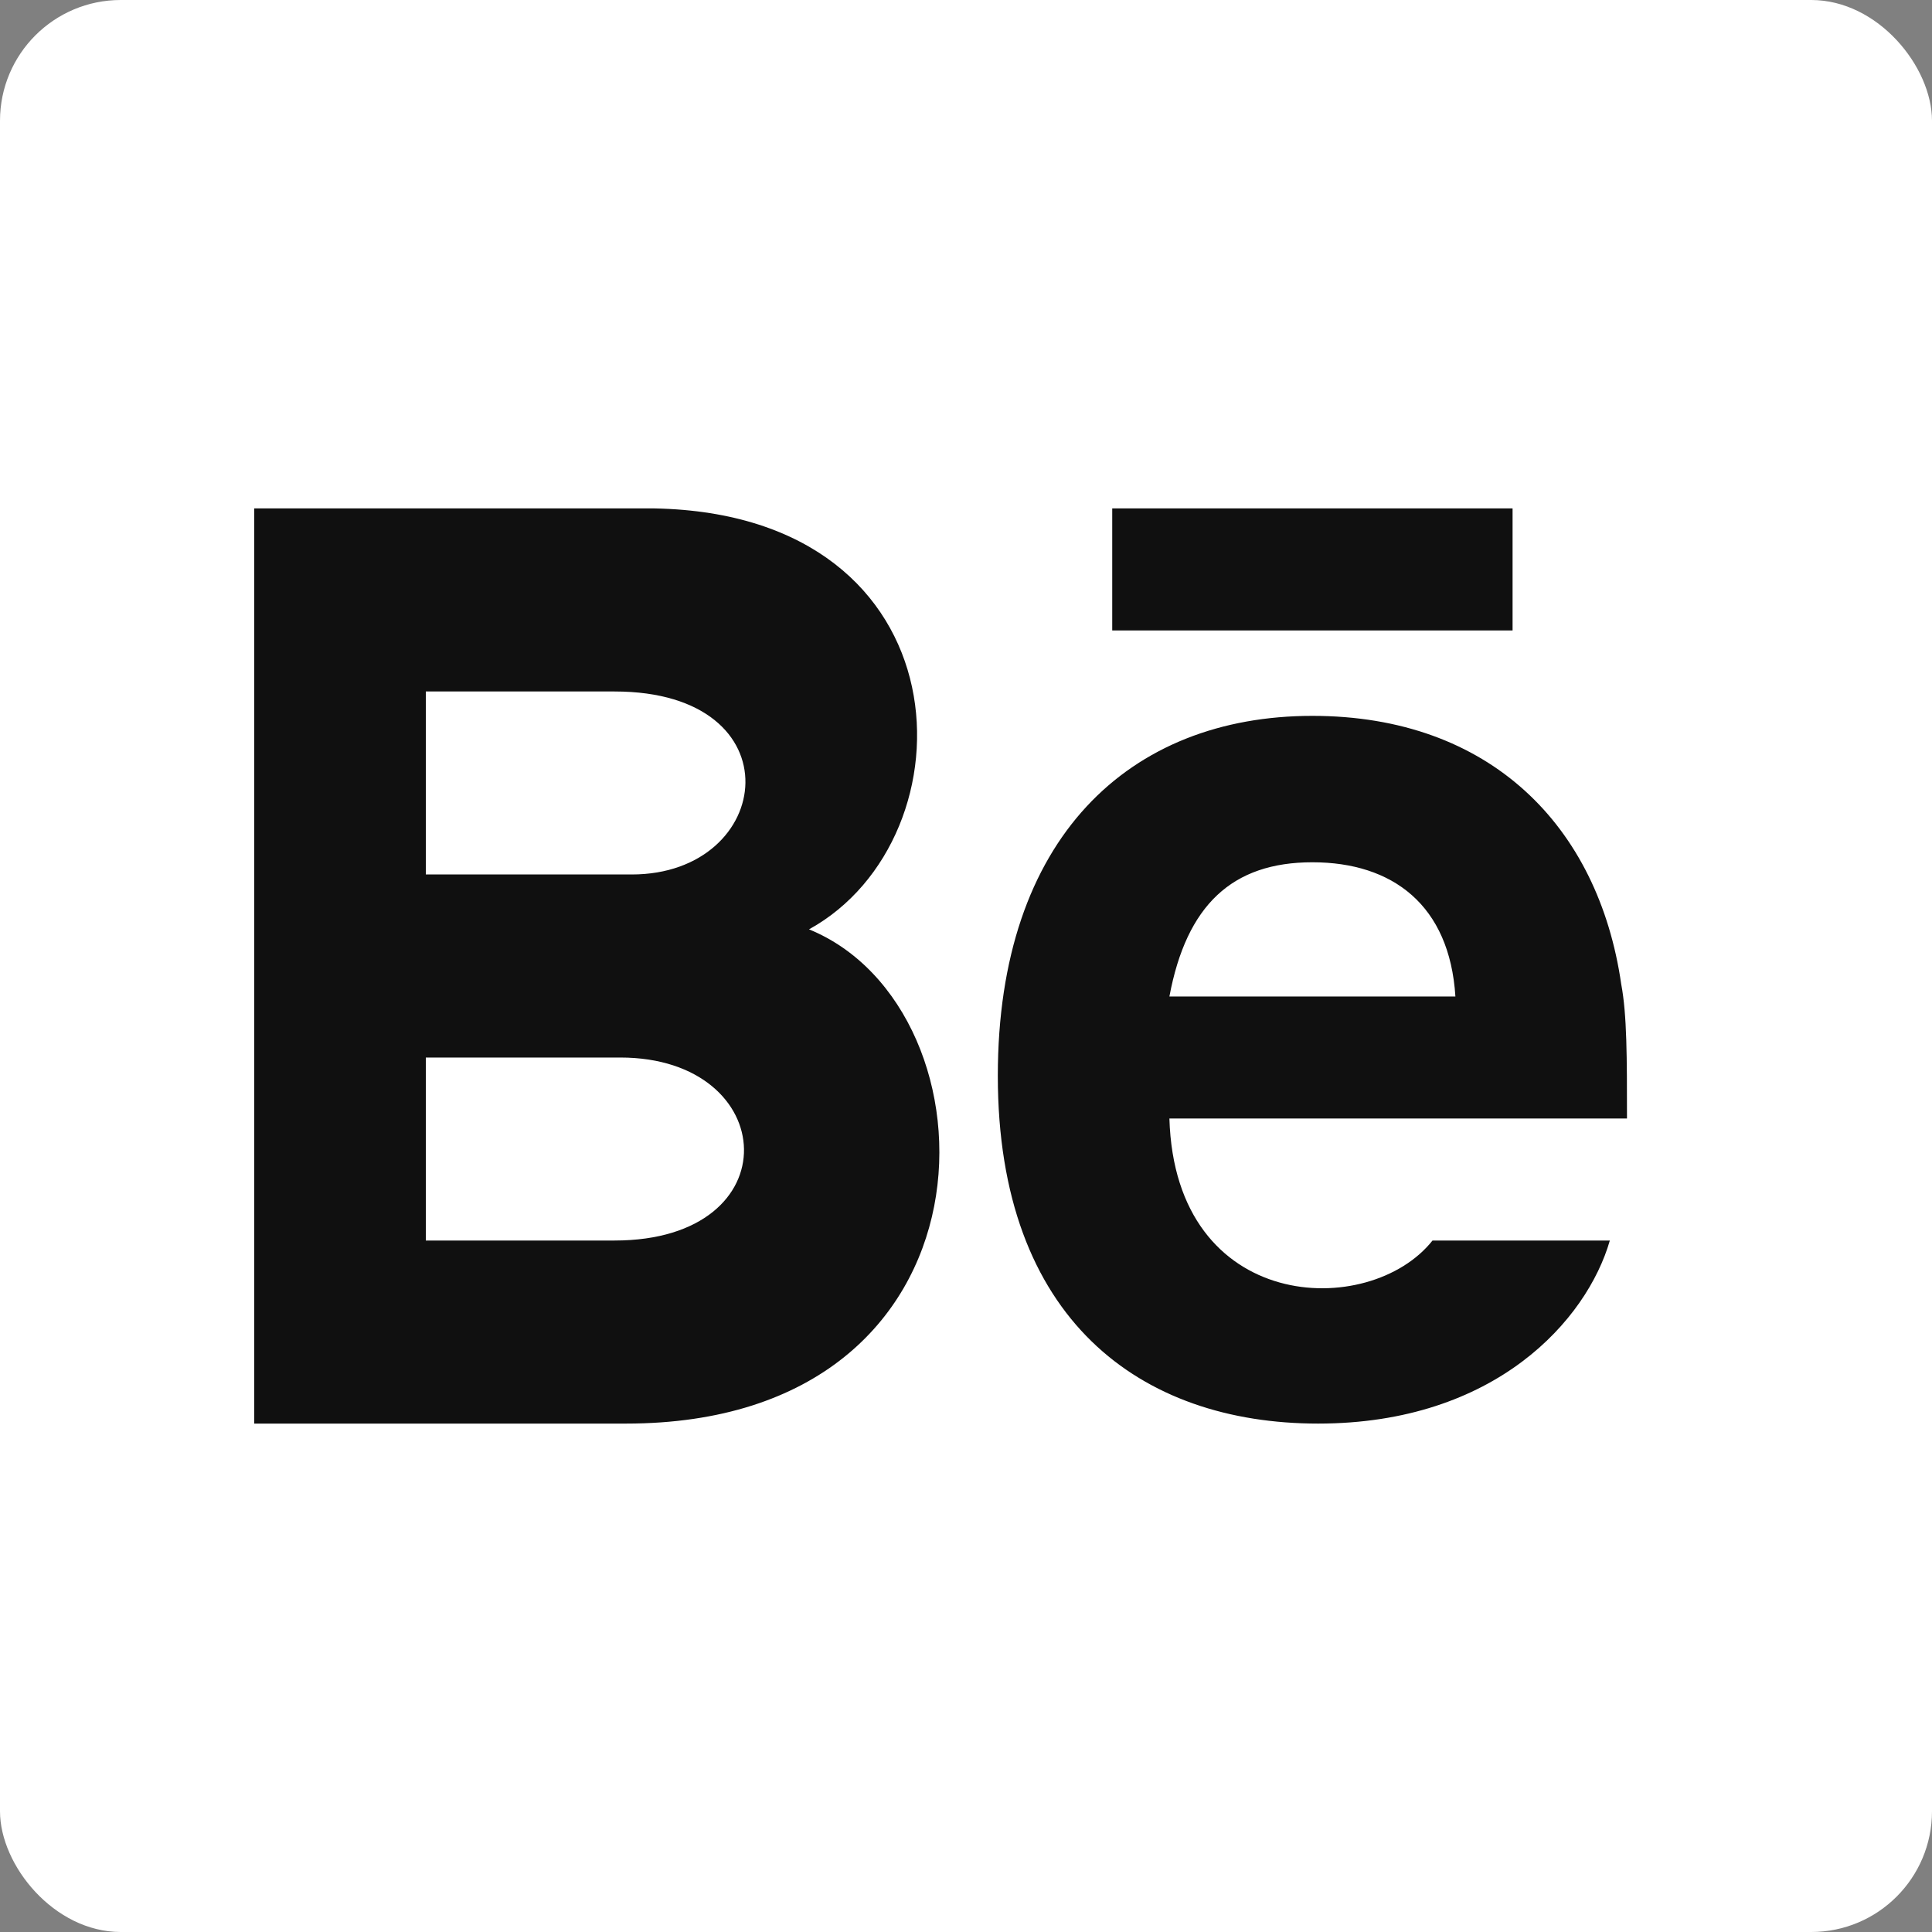 <svg width="32" height="32" viewBox="0 0 32 32" fill="none" xmlns="http://www.w3.org/2000/svg">
<rect x="0" y="0" width="32" height="32" fill="#808080" stroke="none"/>
<rect width="32" height="32" rx="2" fill="white"/>
<path d="M25.053 10.442H18.422V8.421H25.053V10.442ZM26.664 20.547C26.285 21.861 24.769 23.579 21.832 23.579C18.895 23.579 16.527 21.861 16.527 17.819C16.527 13.878 18.706 11.857 21.737 11.857C24.674 11.857 26.474 13.676 26.853 16.303C26.948 16.808 26.948 17.516 26.948 18.526H19.369C19.464 21.76 22.685 21.861 23.727 20.547H26.664ZM19.369 16.505H24.106C24.011 14.989 23.064 14.282 21.737 14.282C20.411 14.282 19.653 14.989 19.369 16.505ZM10.369 23.579H4.211V8.421H10.842C16.053 8.522 16.148 13.878 13.4 15.393C16.622 16.707 16.716 23.579 10.369 23.579ZM7.053 14.484H10.464C12.832 14.484 13.211 11.453 10.179 11.453H7.053V14.484ZM10.274 17.516H7.053V20.547H10.179C13.116 20.547 12.927 17.516 10.274 17.516Z" fill="#101010"/>
</svg>
